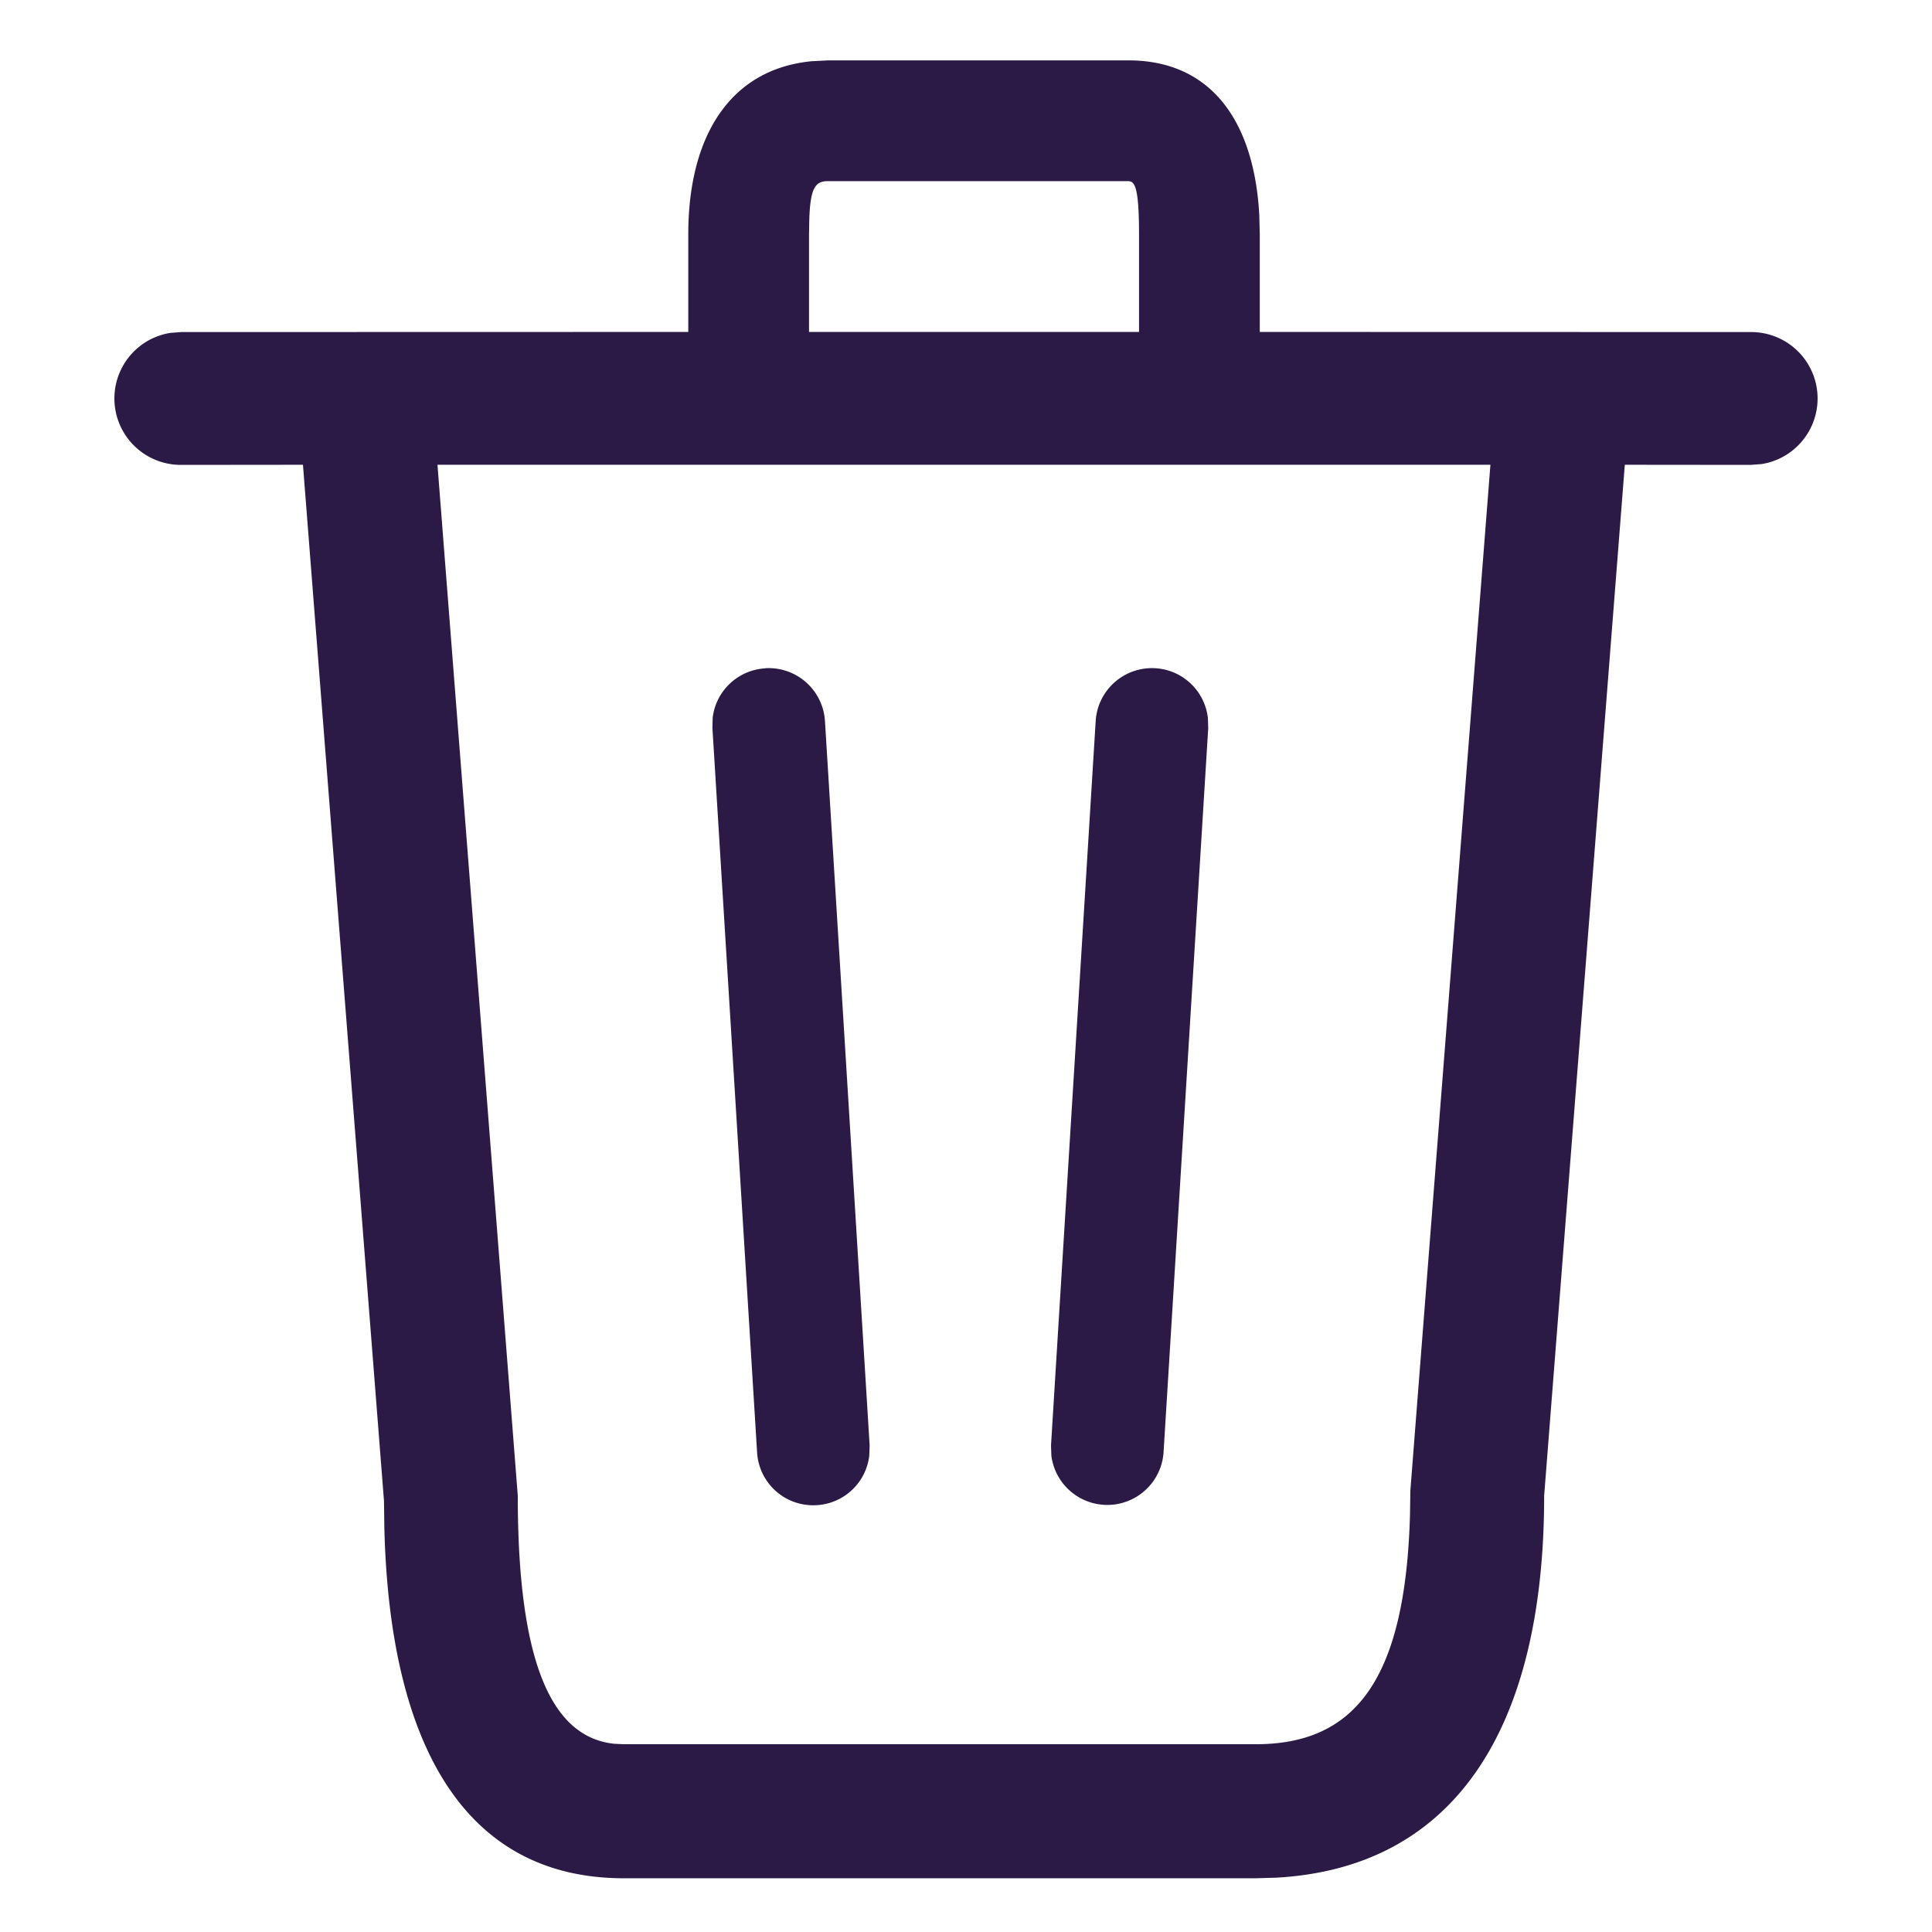 <svg xmlns:xlink="http://www.w3.org/1999/xlink" xmlns="http://www.w3.org/2000/svg" width="12" height="12" fill="#2b1a46" viewBox="0 0 16 16"><path d="M9.345.5c.685 0 1.042.504 1.084 1.283l.004.16v.806l4.067.001a.55.55 0 01.09 1.093l-.09.007-1.044-.001-.668 8.538c0 1.94-.75 3.081-2.217 3.163l-.172.005H5.167c-1.3 0-1.939-1.073-1.984-2.902l-.003-.223-.671-8.581L1.5 3.85a.55.55 0 01-.09-1.093l.09-.007 4.2-.001v-.808c0-.819.35-1.369 1.022-1.434L6.86.5h2.485zm2.998 3.349h-8.72l.665 8.538c0 1.402.288 1.998.796 2.054l.083.004h5.232c.826 0 1.24-.537 1.278-1.901l.003-.2.663-8.495zM9.569 5.534c.228.014.408.19.434.41l.003.085-.37 6a.467.467 0 01-.929.027l-.003-.085.37-6a.467.467 0 01.495-.437zm-3.232 0a.467.467 0 01.495.437l.37 6-.003.084a.465.465 0 01-.434.41.465.465 0 01-.495-.436l-.37-6 .002-.084a.465.465 0 01.435-.41zM9.345 1.5H6.86c-.105 0-.15.047-.158.325l-.002.116v.808h2.733v-.806c0-.344-.027-.427-.071-.44L9.345 1.5z" fill="#2B1A46"></path></svg>